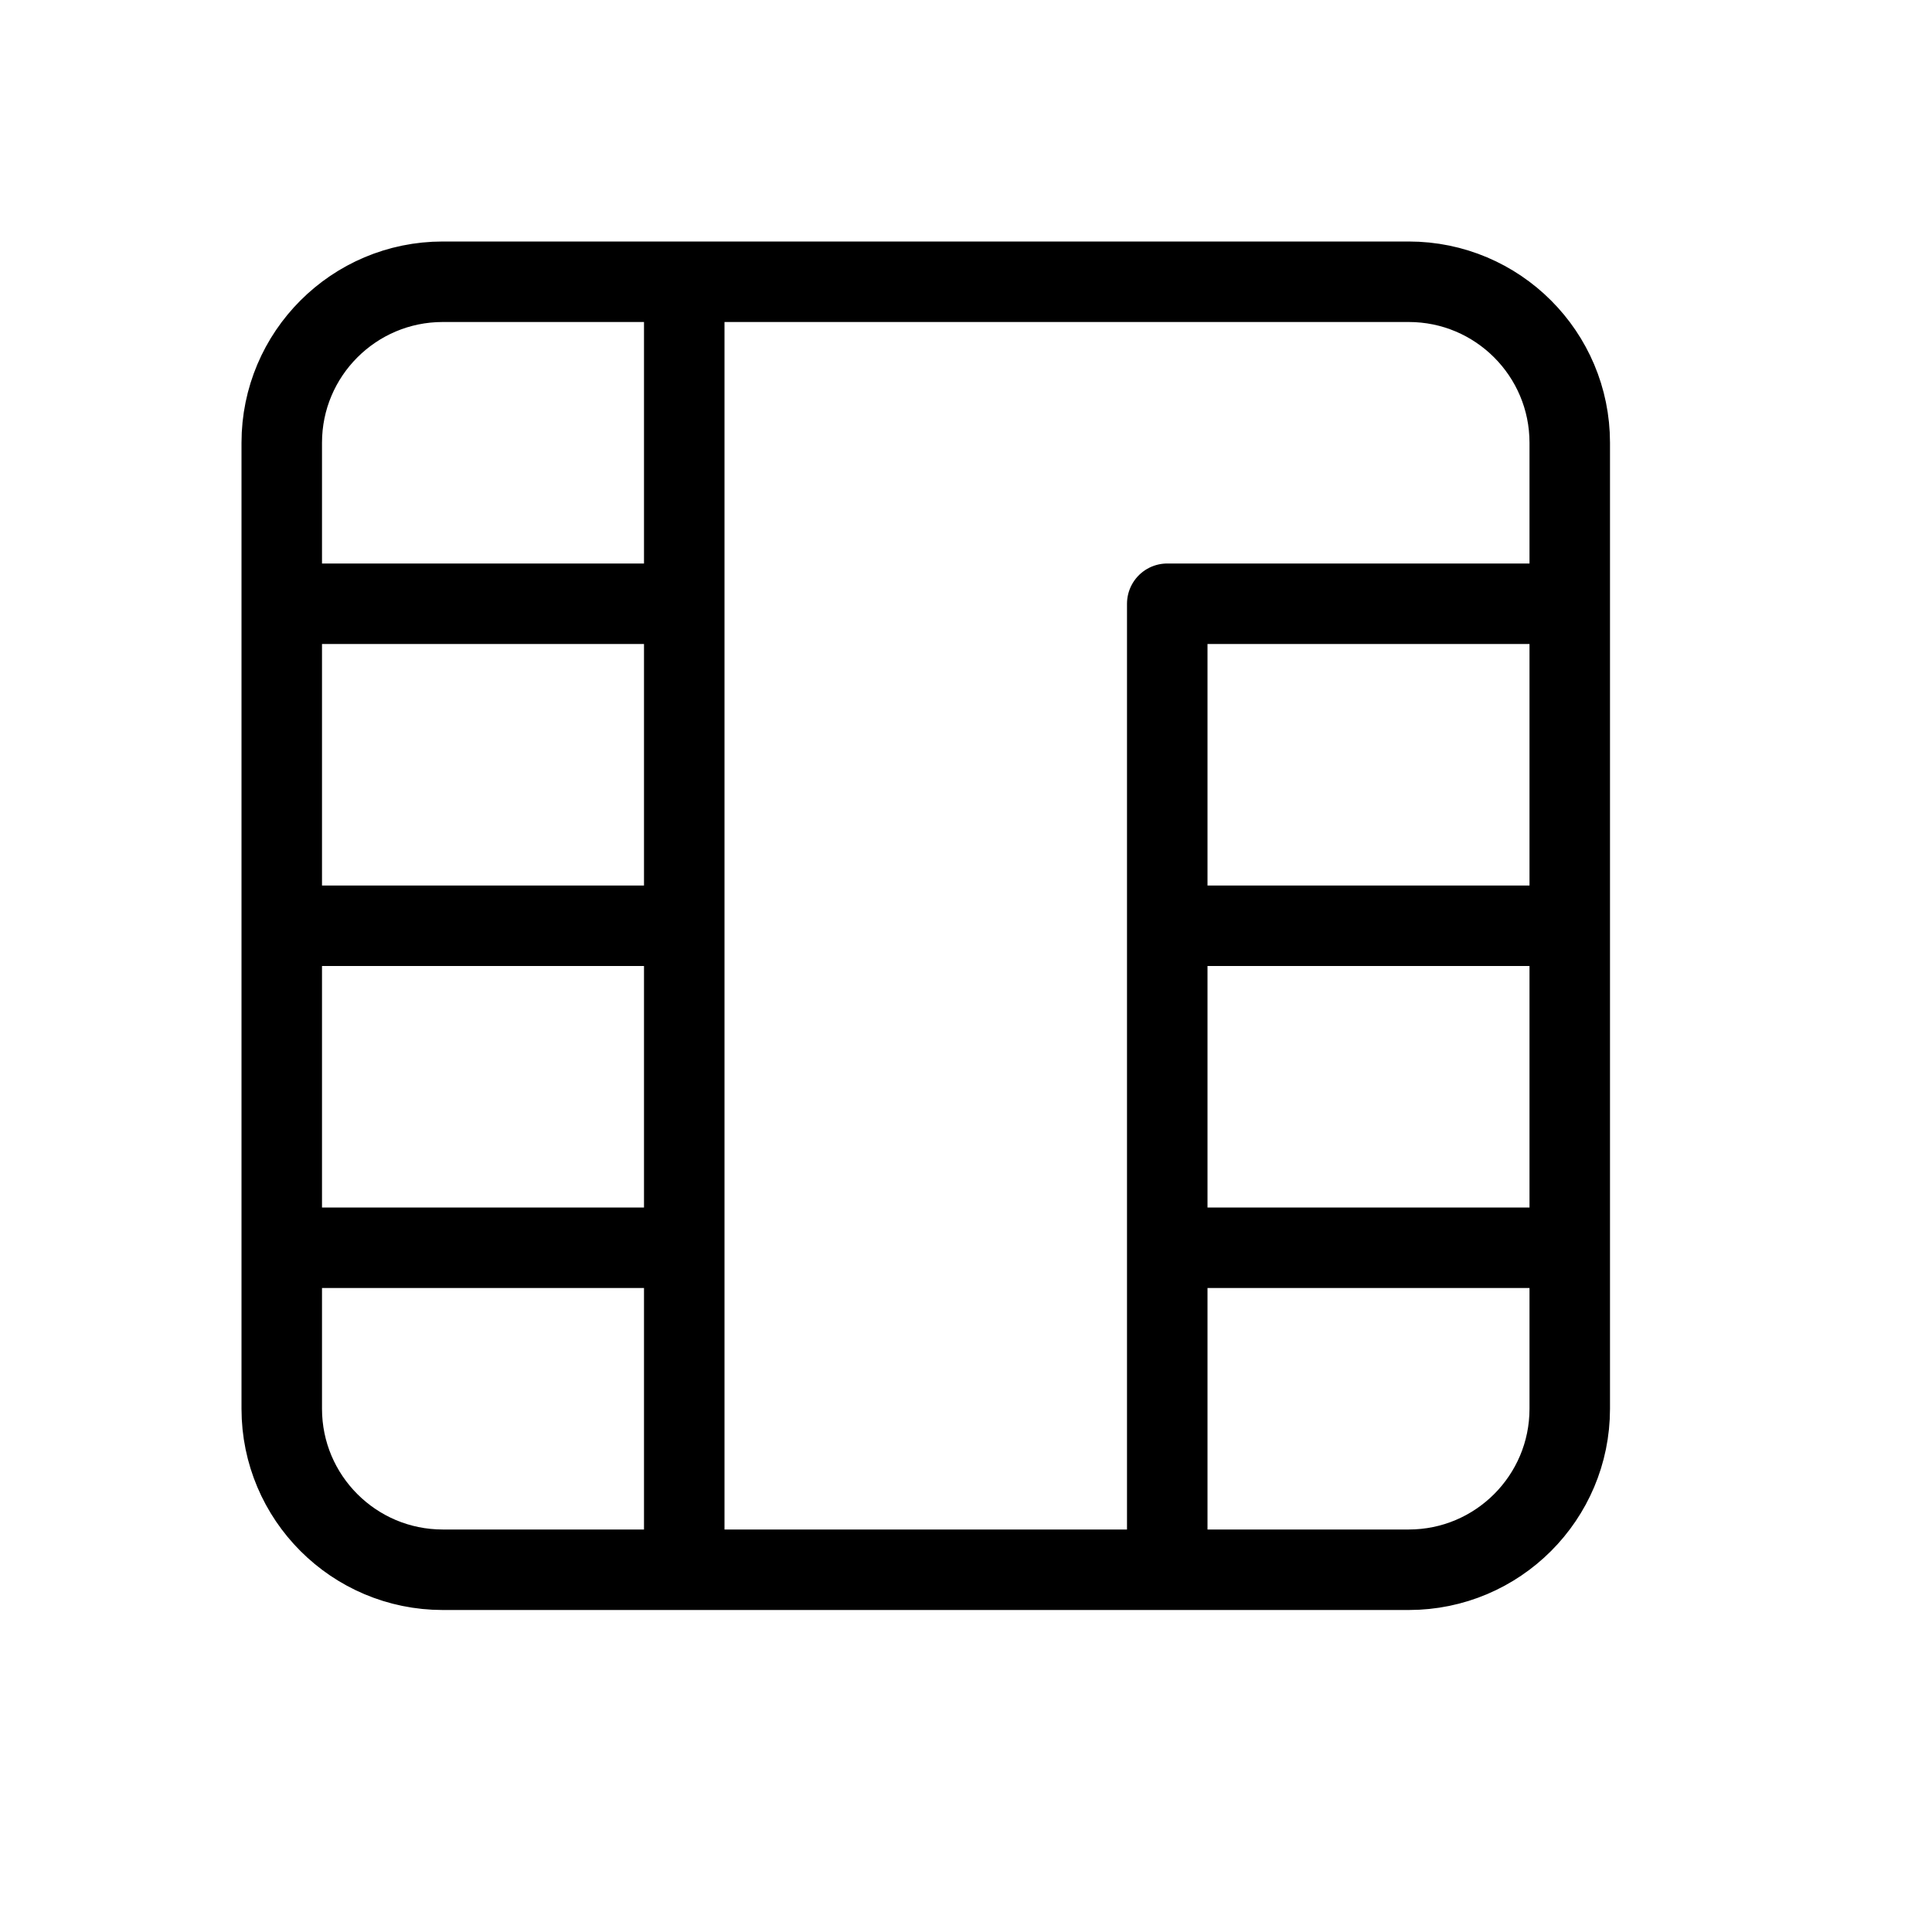<svg height="24" viewBox="0 0 24 24" width="24" xmlns="http://www.w3.org/2000/svg"><path d="m17.5 19.5h-12c-1.104 0-2-.896-2-2v-12c0-1.104.896-2 2-2h12c1.104 0 2 .896 2 2v12c0 1.104-.896 2-2 2zm-9-16v16m-5-12h5m11 0h-5v12m-11-8h5m6 0h5m-16 4h5m6 0h5" fill="none" stroke="#000" stroke-linecap="round" stroke-linejoin="round"/></svg>